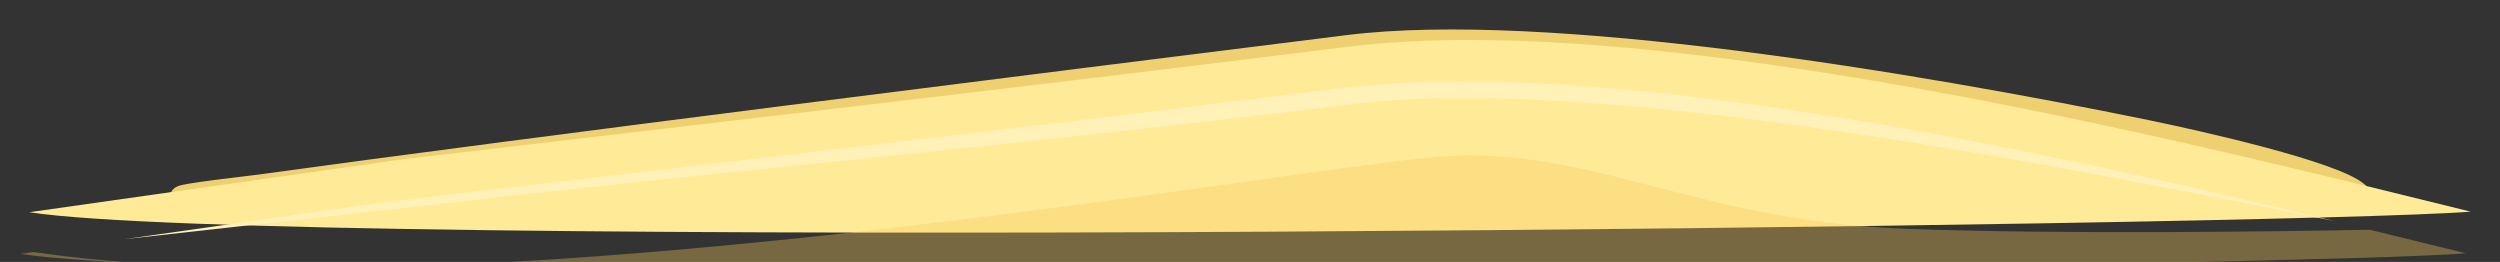 <?xml version="1.0" encoding="UTF-8" standalone="no"?>
<!-- Created with Inkscape (http://www.inkscape.org/) -->

<svg
   xmlns:dc="http://purl.org/dc/elements/1.1/"
   xmlns:cc="http://creativecommons.org/ns#"
   xmlns:rdf="http://www.w3.org/1999/02/22-rdf-syntax-ns#"
   xmlns:svg="http://www.w3.org/2000/svg"
   xmlns="http://www.w3.org/2000/svg"
   xmlns:sodipodi="http://sodipodi.sourceforge.net/DTD/sodipodi-0.dtd"
   xmlns:inkscape="http://www.inkscape.org/namespaces/inkscape"
   width="1279.869"
   height="134.103"
   viewBox="0 0 338.632 35.481"
   version="1.1"
   id="svg23489"
   inkscape:version="0.48.5 r10040"
   sodipodi:docname="sand_hill_01.svg">
  <rect x="0" y="0" width="338.632" height="35.481" fill="#333333" stroke="none"/>
  <defs
     id="defs23483" />
  <sodipodi:namedview
     id="base"
     pagecolor="#7d848b"
     bordercolor="#666666"
     borderopacity="1.0"
     inkscape:pageopacity="0"
     inkscape:pageshadow="2"
     inkscape:zoom="0.33253588"
     inkscape:cx="753.0091"
     inkscape:cy="833.15176"
     inkscape:document-units="px"
     inkscape:current-layer="layer1"
     showgrid="false"
     inkscape:pagecheckerboard="false"
     showborder="true"
     units="px"
     inkscape:window-width="1920"
     inkscape:window-height="1017"
     inkscape:window-x="-8"
     inkscape:window-y="-8"
     inkscape:window-maximized="1"
     inkscape:showpageshadow="false"
     guidetolerance="28"
     fit-margin-top="15"
     fit-margin-left="15"
     fit-margin-right="15"
     fit-margin-bottom="15">
    <inkscape:grid
       type="xygrid"
       id="grid24034"
       spacingx="1px"
       spacingy="1px"
       empspacing="8"
       visible="true"
       enabled="true"
       snapvisiblegridlinesonly="true"
       originx="972.98px"
       originy="531.36px" />
  </sodipodi:namedview>
  <g
     inkscape:label="Layer 1"
     inkscape:groupmode="layer"
     id="layer1"
     transform="translate(257.434,-402.108)">
    <g
       transform="translate(486.677,-3173.703)"
       id="g62061">
      <path
         sodipodi:nodetypes="csssccc"
         inkscape:connector-curvature="0"
         id="path62063"
         d="m -708.86,3601.026 c 38.232,-5.274 103.845,-13.447 147.302,-18.879 26.576,-3.322 76.482,4.993 108.21,11.497 6.952,1.425 25.541,5.617 28.605,8.435 2.34,2.152 -38.943,-0.21 -42.323,-0.72 -21.05,-1.538 -168.263,-1.096 -201.535,-2.326 0,0 -78.911,6.554 -40.259,1.993 z"
         style="color:#000000;fill:#f9dc81;fill-opacity:1;fill-rule:nonzero;stroke:#eed070;stroke-width:3.175;stroke-linejoin:round;stroke-opacity:1;marker:none;visibility:visible;display:inline;overflow:visible;enable-background:accumulate" />
      <path
         style="color:#000000;fill:#ffea98;fill-opacity:1;fill-rule:nonzero;stroke:none;stroke-width:12;marker:none;visibility:visible;display:inline;overflow:visible;enable-background:accumulate"
         d="m -689.894,3597.425 c 34.631,-4.074 84.879,-9.846 128.337,-15.278 43.458,-5.432 120.976,14.733 152.11,22.333 -25.478,1.998 -297.72,5.214 -330.695,0.075 z"
         id="path62065"
         inkscape:connector-curvature="0"
         sodipodi:nodetypes="csccc" />
      <path
         inkscape:connector-curvature="0"
         style="opacity:0.35;color:#000000;fill:#f5cb5d;fill-opacity:1;fill-rule:nonzero;stroke:none;stroke-width:12;marker:none;visibility:visible;display:inline;overflow:visible;enable-background:accumulate"
         d="m -2056.906,13503.031 c -3.406,0 -6.855,0.101 -10.344,0.281 -57.821,2.992 -361.127,58.625 -594.688,57.438 315.889,7.965 1034.693,-1.436 1114.406,-7.688 -13.962,-3.408 -30.735,-7.558 -49.125,-12.062 -45.923,0.891 -155.654,2.509 -237.031,-0.469 -100.291,-3.669 -153.966,-37.656 -223.219,-37.5 z m -733.938,49.375 -6.531,0.938 c 12.411,1.934 33.905,3.562 62.438,4.906 -19.577,-1.347 -38.294,-3.272 -55.906,-5.844 z"
         transform="matrix(0.265,0,0,0.265,-6.3049604e-6,18.562)"
         id="path62067" />
      <path
         style="color:#000000;fill:#fff1b8;fill-opacity:1;fill-rule:nonzero;stroke:none;stroke-width:12;marker:none;visibility:visible;display:inline;overflow:visible;enable-background:accumulate"
         d="m -2064.312,13465.219 c -20.647,0.119 -40.16,1.192 -58.125,3.437 -164.25,20.531 -354.144,42.352 -485.031,57.75 l -136.781,19.406 165.824,-18.503 c 130.887,-15.398 297.212,-29.941 461.462,-50.472 120.867,-15.109 344.064,27.594 502.402,59.788 -121.189,-29.408 -311.055,-72.21 -449.75,-71.406 z"
         transform="matrix(0.265,0,0,0.265,-6.3049604e-6,18.562)"
         id="path62069"
         inkscape:connector-curvature="0"
         sodipodi:nodetypes="cccccscc" />
    </g>
  </g>
</svg>

